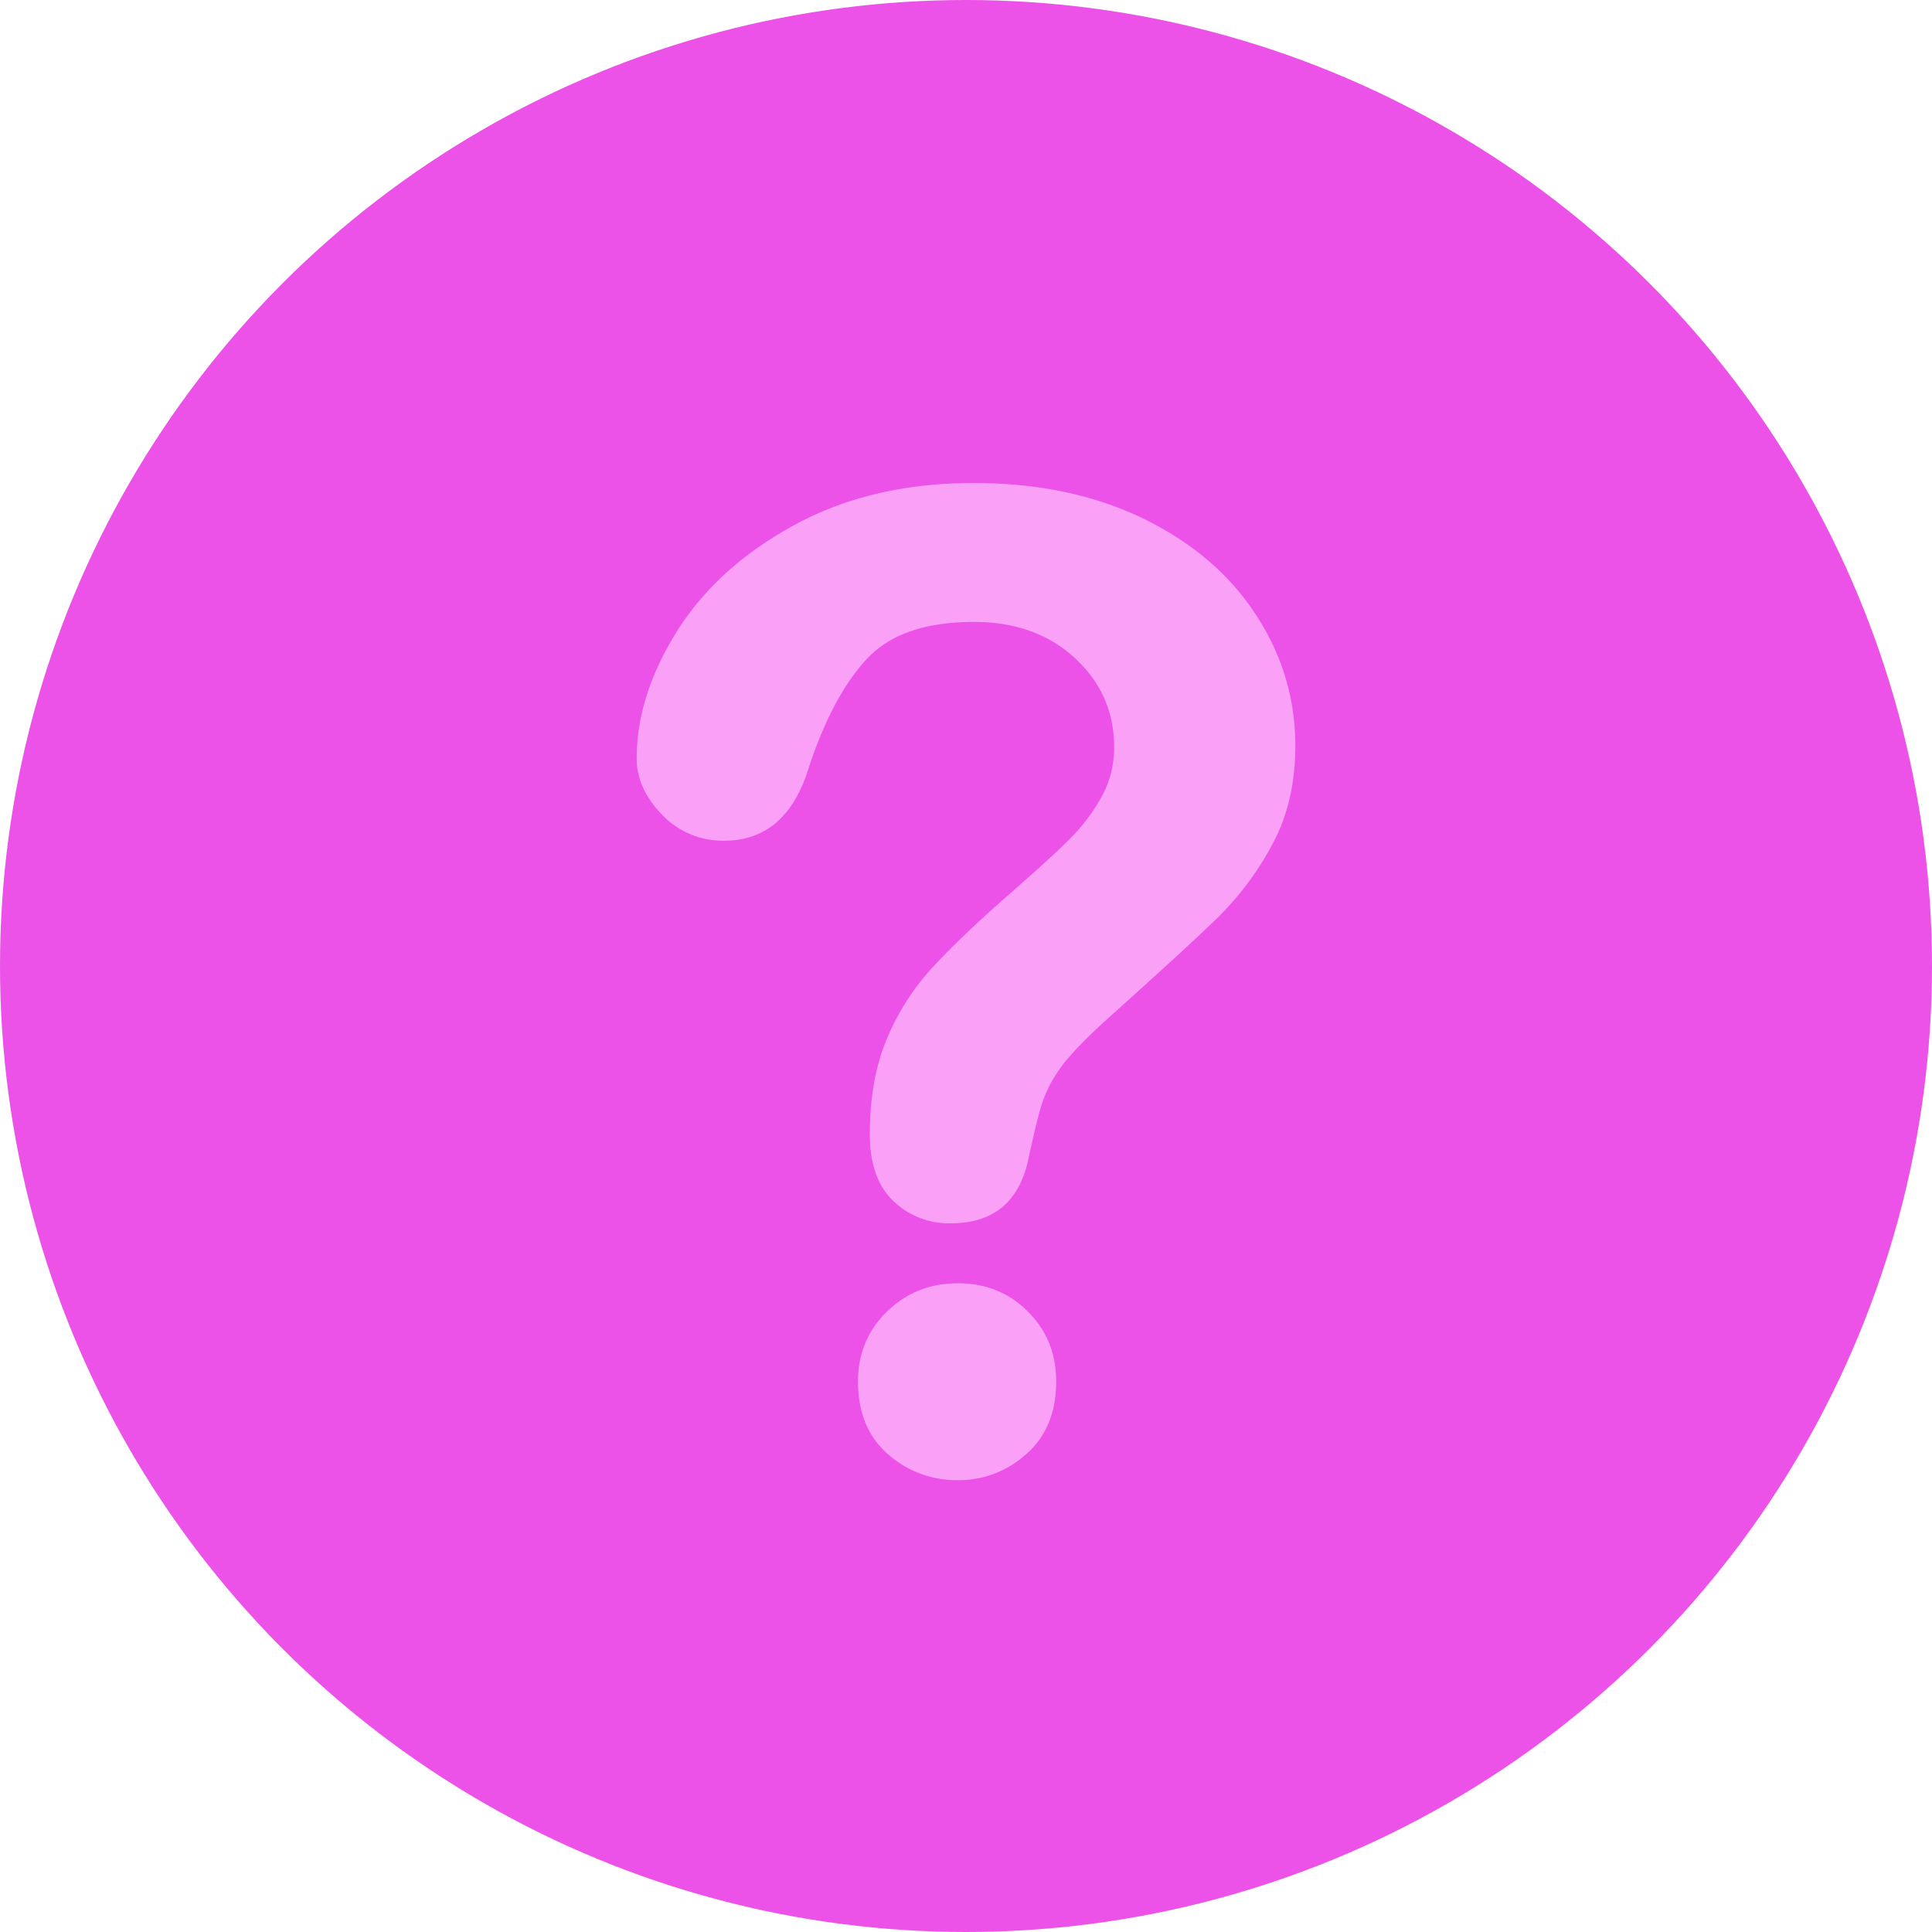 <svg xmlns="http://www.w3.org/2000/svg" width="22" height="22" viewBox="0 0 22 22">
    <g fill="none" fill-rule="evenodd">
        <circle cx="11" cy="11" r="11" fill="#EC52E7" fill-rule="nonzero"/>
        <path fill="#FAA0F7" d="M7.25 8.635c0-.475.152-.956.457-1.444.306-.487.75-.891 1.336-1.211.585-.32 1.267-.48 2.047-.48.725 0 1.365.134 1.92.401.555.268.984.631 1.286 1.091.303.46.454.96.454 1.5 0 .426-.086.798-.259 1.118a3.42 3.42 0 0 1-.615.829c-.237.232-.663.623-1.278 1.174-.17.155-.307.29-.41.408a1.66 1.66 0 0 0-.228.323c-.05.097-.089.195-.116.292-.028.098-.069.269-.124.514-.095.52-.392.78-.893.78a.912.912 0 0 1-.656-.255c-.177-.17-.266-.422-.266-.758 0-.42.065-.783.195-1.09a2.77 2.77 0 0 1 .518-.81c.215-.233.504-.51.87-.83.32-.28.55-.49.693-.633.143-.143.263-.301.36-.476.098-.176.146-.365.146-.57 0-.4-.148-.738-.446-1.013-.297-.275-.681-.413-1.151-.413-.55 0-.955.14-1.215.417-.26.277-.48.686-.66 1.226-.17.565-.492.848-.967.848a.951.951 0 0 1-.71-.297c-.192-.197-.288-.411-.288-.641zm3.66 8.22a1.18 1.18 0 0 1-.799-.296c-.227-.198-.341-.474-.341-.829 0-.315.11-.58.33-.795.22-.215.49-.322.81-.322.315 0 .58.107.795.322.215.215.322.48.322.795 0 .35-.112.625-.337.825-.225.2-.485.3-.78.3z"/>
    </g>
</svg>
